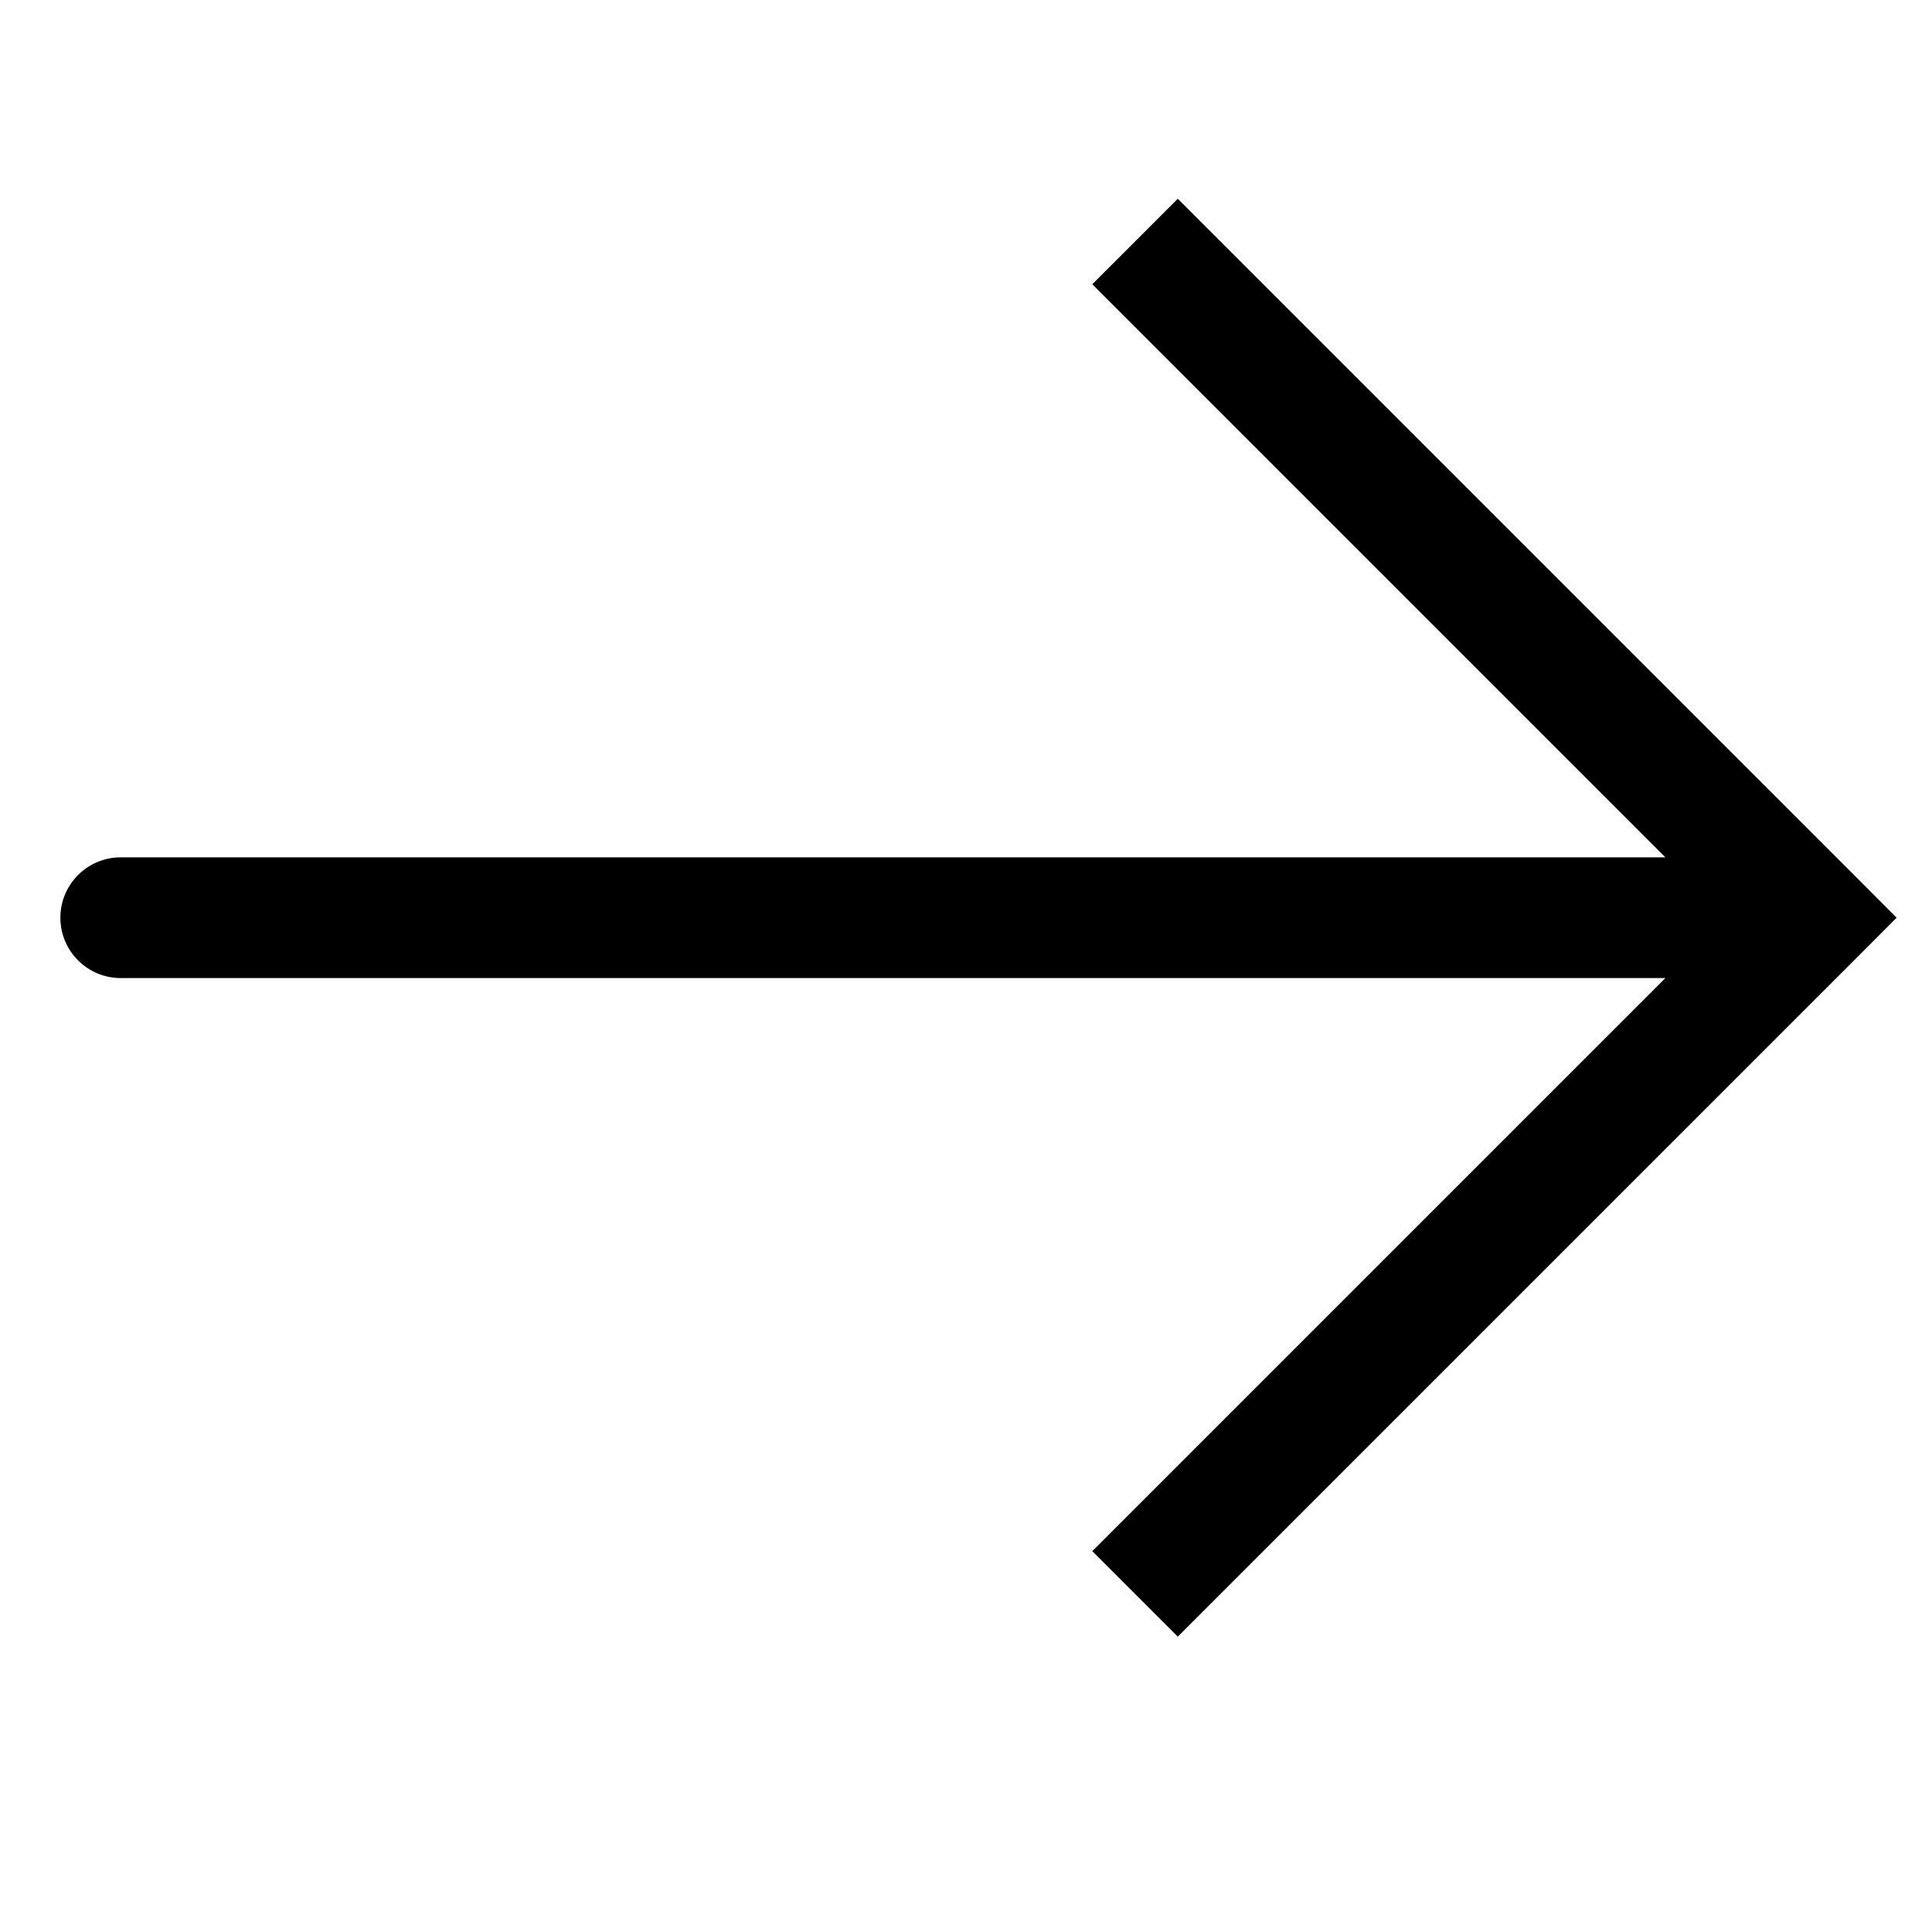 <svg viewBox="0 0 16 16" fill="none" xmlns="http://www.w3.org/2000/svg" id="icon-arrow">
    <path d="M15 7.6L15.354 7.246L15.707 7.6L15.354 7.954L15 7.6ZM1 8.1C0.724 8.1 0.5 7.876 0.5 7.6C0.5 7.324 0.724 7.1 1 7.1V8.1ZM9.754 1.646L15.354 7.246L14.646 7.954L9.046 2.354L9.754 1.646ZM15.354 7.954L9.754 13.554L9.046 12.846L14.646 7.246L15.354 7.954ZM15 8.1H1V7.1H15V8.1Z" fill="currentColor" />
</svg>
    